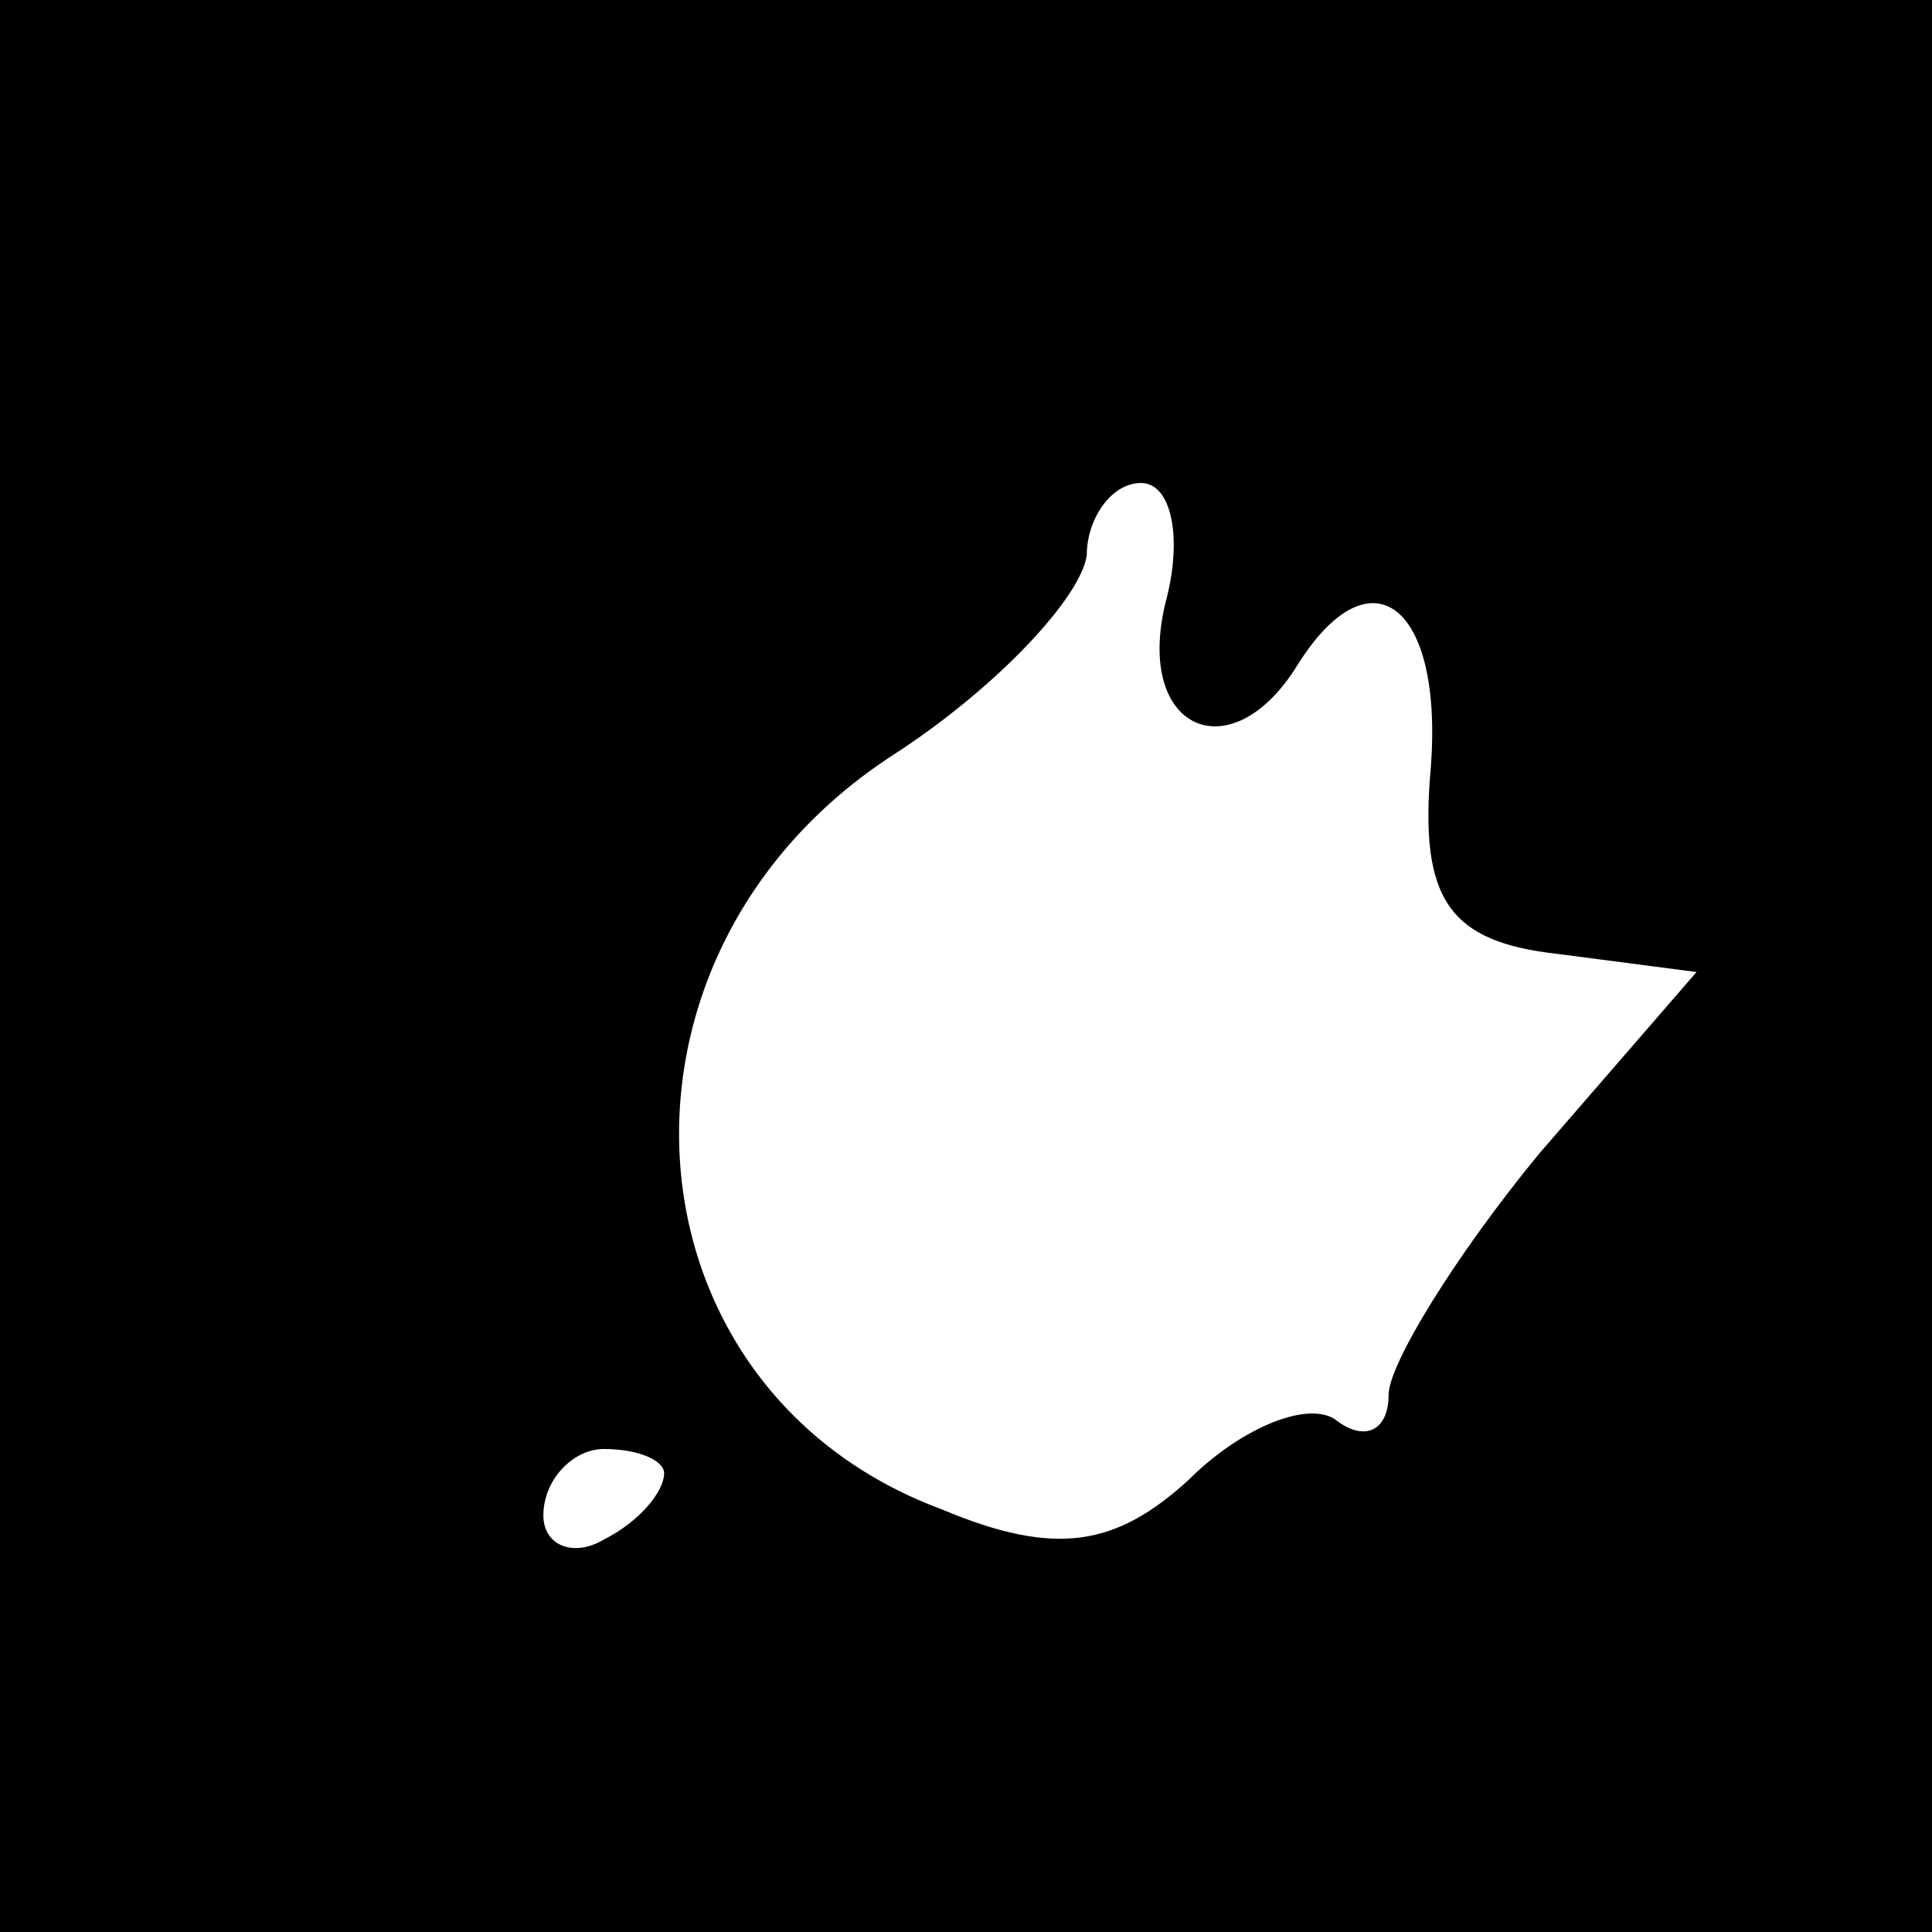 <?xml version="1.0" standalone="no"?>
<!DOCTYPE svg PUBLIC "-//W3C//DTD SVG 20010904//EN"
 "http://www.w3.org/TR/2001/REC-SVG-20010904/DTD/svg10.dtd">
<svg version="1.0" xmlns="http://www.w3.org/2000/svg"
 width="32pt" height="32pt" viewBox="0 0 32 32"
 preserveAspectRatio="xMidYMid meet">
<rect x="0" y="0" width="32" height="32" fill="#808080" stroke="none"/>
<g transform="translate(0,32) scale(0.1,-0.1)"
fill="#000000" stroke="none">
<path fill="#000000" stroke="none" d="M0 160 l0 -160 160 0 160 0 0 160 0
160 -160 0 -160 0 0 -160z"/>
<path fill="#ffffff" stroke="none" d="M193 220 c-5 -21 11 -28 22 -10 12 19
24 10 22 -17 -2 -22 3 -29 21 -31 l23 -3 -26 -30 c-14 -17 -25 -35 -25 -40 0
-6 -4 -8 -9 -4 -5 3 -16 -2 -24 -10 -12 -11 -22 -13 -41 -5 -54 20 -59 92 -8
125 17 11 31 26 32 33 0 6 4 12 9 12 5 0 7 -9 4 -20z"/>
<path fill="#ffffff" stroke="none" d="M110 76 c0 -3 -4 -8 -10 -11 -5 -3 -10
-1 -10 4 0 6 5 11 10 11 6 0 10 -2 10 -4z"/>
</g>
</svg>
